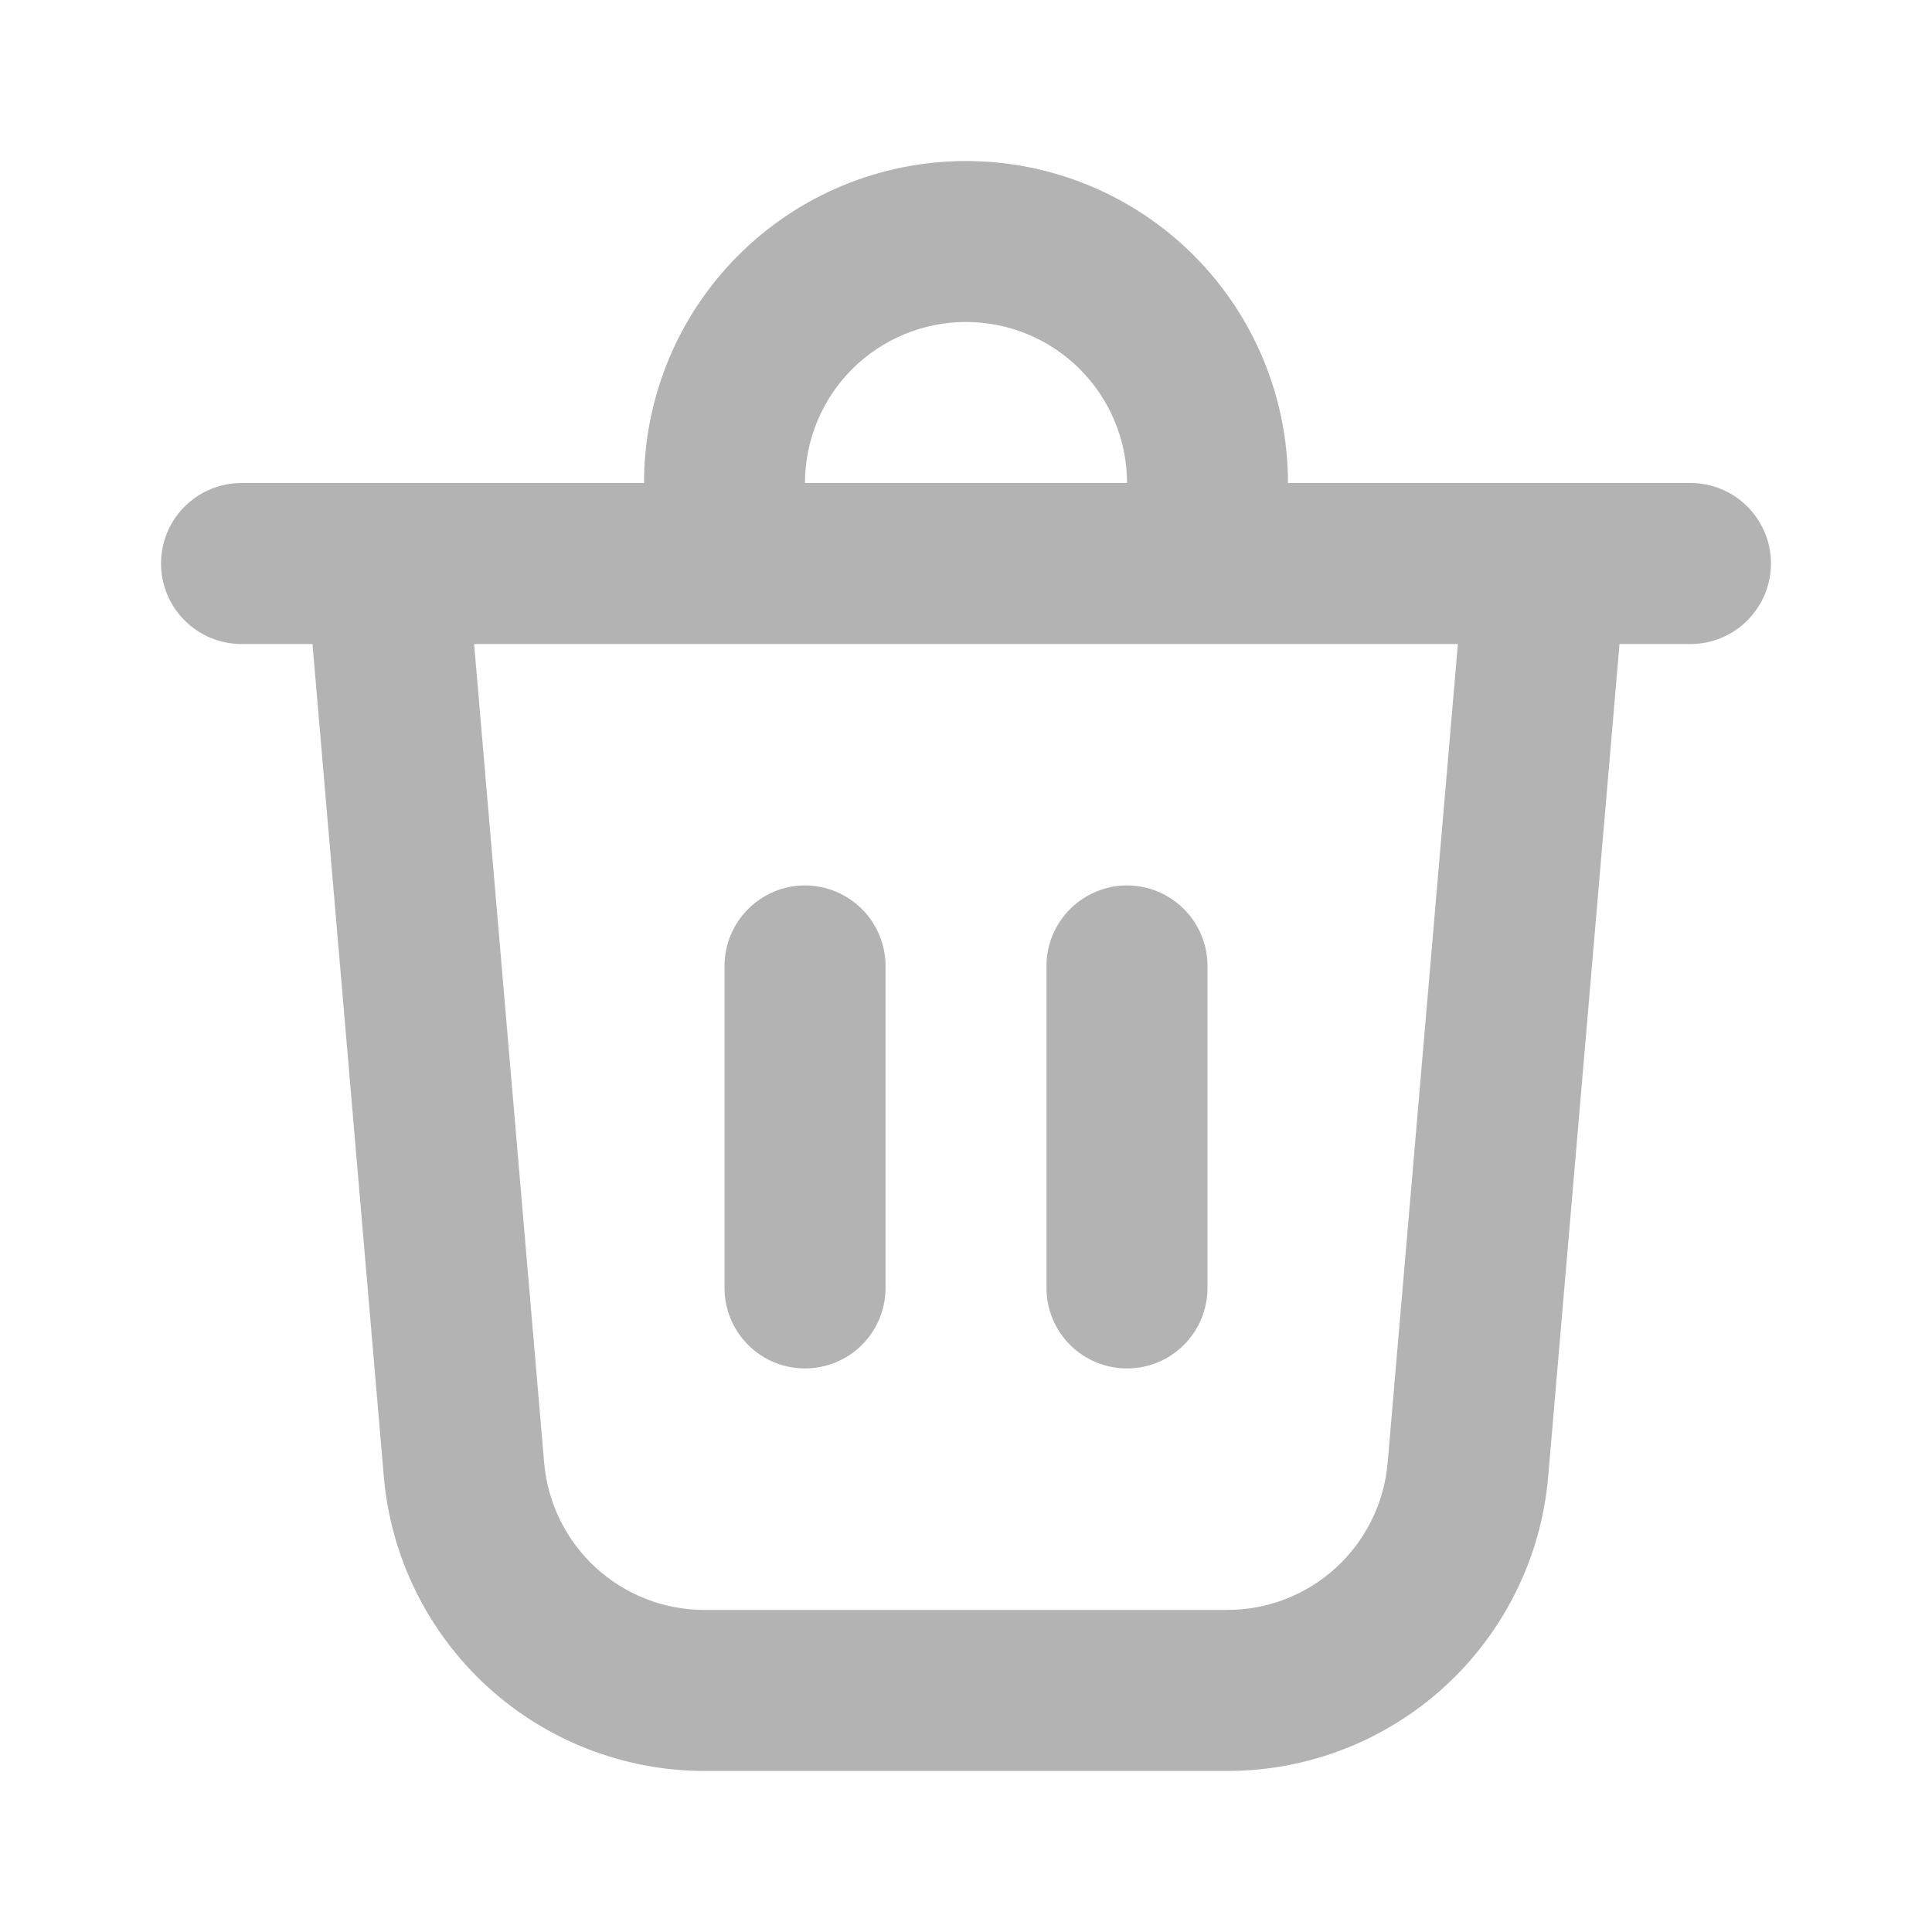 <svg width="20" height="20" viewBox="0 0 20 20" fill="none" xmlns="http://www.w3.org/2000/svg">
<path d="M8.333 5H11.667C11.667 4.558 11.491 4.134 11.178 3.821C10.866 3.509 10.442 3.333 10 3.333C9.558 3.333 9.134 3.509 8.821 3.821C8.509 4.134 8.333 4.558 8.333 5ZM6.667 5C6.667 4.116 7.018 3.268 7.643 2.643C8.268 2.018 9.116 1.667 10 1.667C10.884 1.667 11.732 2.018 12.357 2.643C12.982 3.268 13.333 4.116 13.333 5H17.5C17.721 5 17.933 5.088 18.089 5.244C18.245 5.4 18.333 5.612 18.333 5.833C18.333 6.054 18.245 6.266 18.089 6.422C17.933 6.579 17.721 6.667 17.5 6.667H16.765L16.027 15.283C15.956 16.115 15.575 16.89 14.96 17.455C14.345 18.02 13.54 18.333 12.705 18.333H7.295C6.46 18.333 5.655 18.02 5.04 17.455C4.425 16.89 4.044 16.115 3.973 15.283L3.235 6.667H2.5C2.279 6.667 2.067 6.579 1.911 6.422C1.754 6.266 1.667 6.054 1.667 5.833C1.667 5.612 1.754 5.4 1.911 5.244C2.067 5.088 2.279 5 2.5 5H6.667ZM12.5 10C12.5 9.779 12.412 9.567 12.256 9.411C12.1 9.254 11.888 9.166 11.667 9.166C11.446 9.166 11.234 9.254 11.077 9.411C10.921 9.567 10.833 9.779 10.833 10V13.333C10.833 13.554 10.921 13.766 11.077 13.922C11.234 14.079 11.446 14.166 11.667 14.166C11.888 14.166 12.1 14.079 12.256 13.922C12.412 13.766 12.5 13.554 12.5 13.333V10ZM8.333 9.166C8.554 9.166 8.766 9.254 8.923 9.411C9.079 9.567 9.167 9.779 9.167 10V13.333C9.167 13.554 9.079 13.766 8.923 13.922C8.766 14.079 8.554 14.166 8.333 14.166C8.112 14.166 7.9 14.079 7.744 13.922C7.588 13.766 7.5 13.554 7.5 13.333V10C7.5 9.779 7.588 9.567 7.744 9.411C7.9 9.254 8.112 9.166 8.333 9.166ZM5.633 15.142C5.669 15.558 5.859 15.945 6.167 16.228C6.475 16.51 6.877 16.667 7.295 16.666H12.705C13.122 16.666 13.524 16.51 13.832 16.227C14.139 15.945 14.329 15.557 14.365 15.142L15.092 6.667H4.908L5.633 15.142Z" fill="#B4B3B3"/>
</svg>
